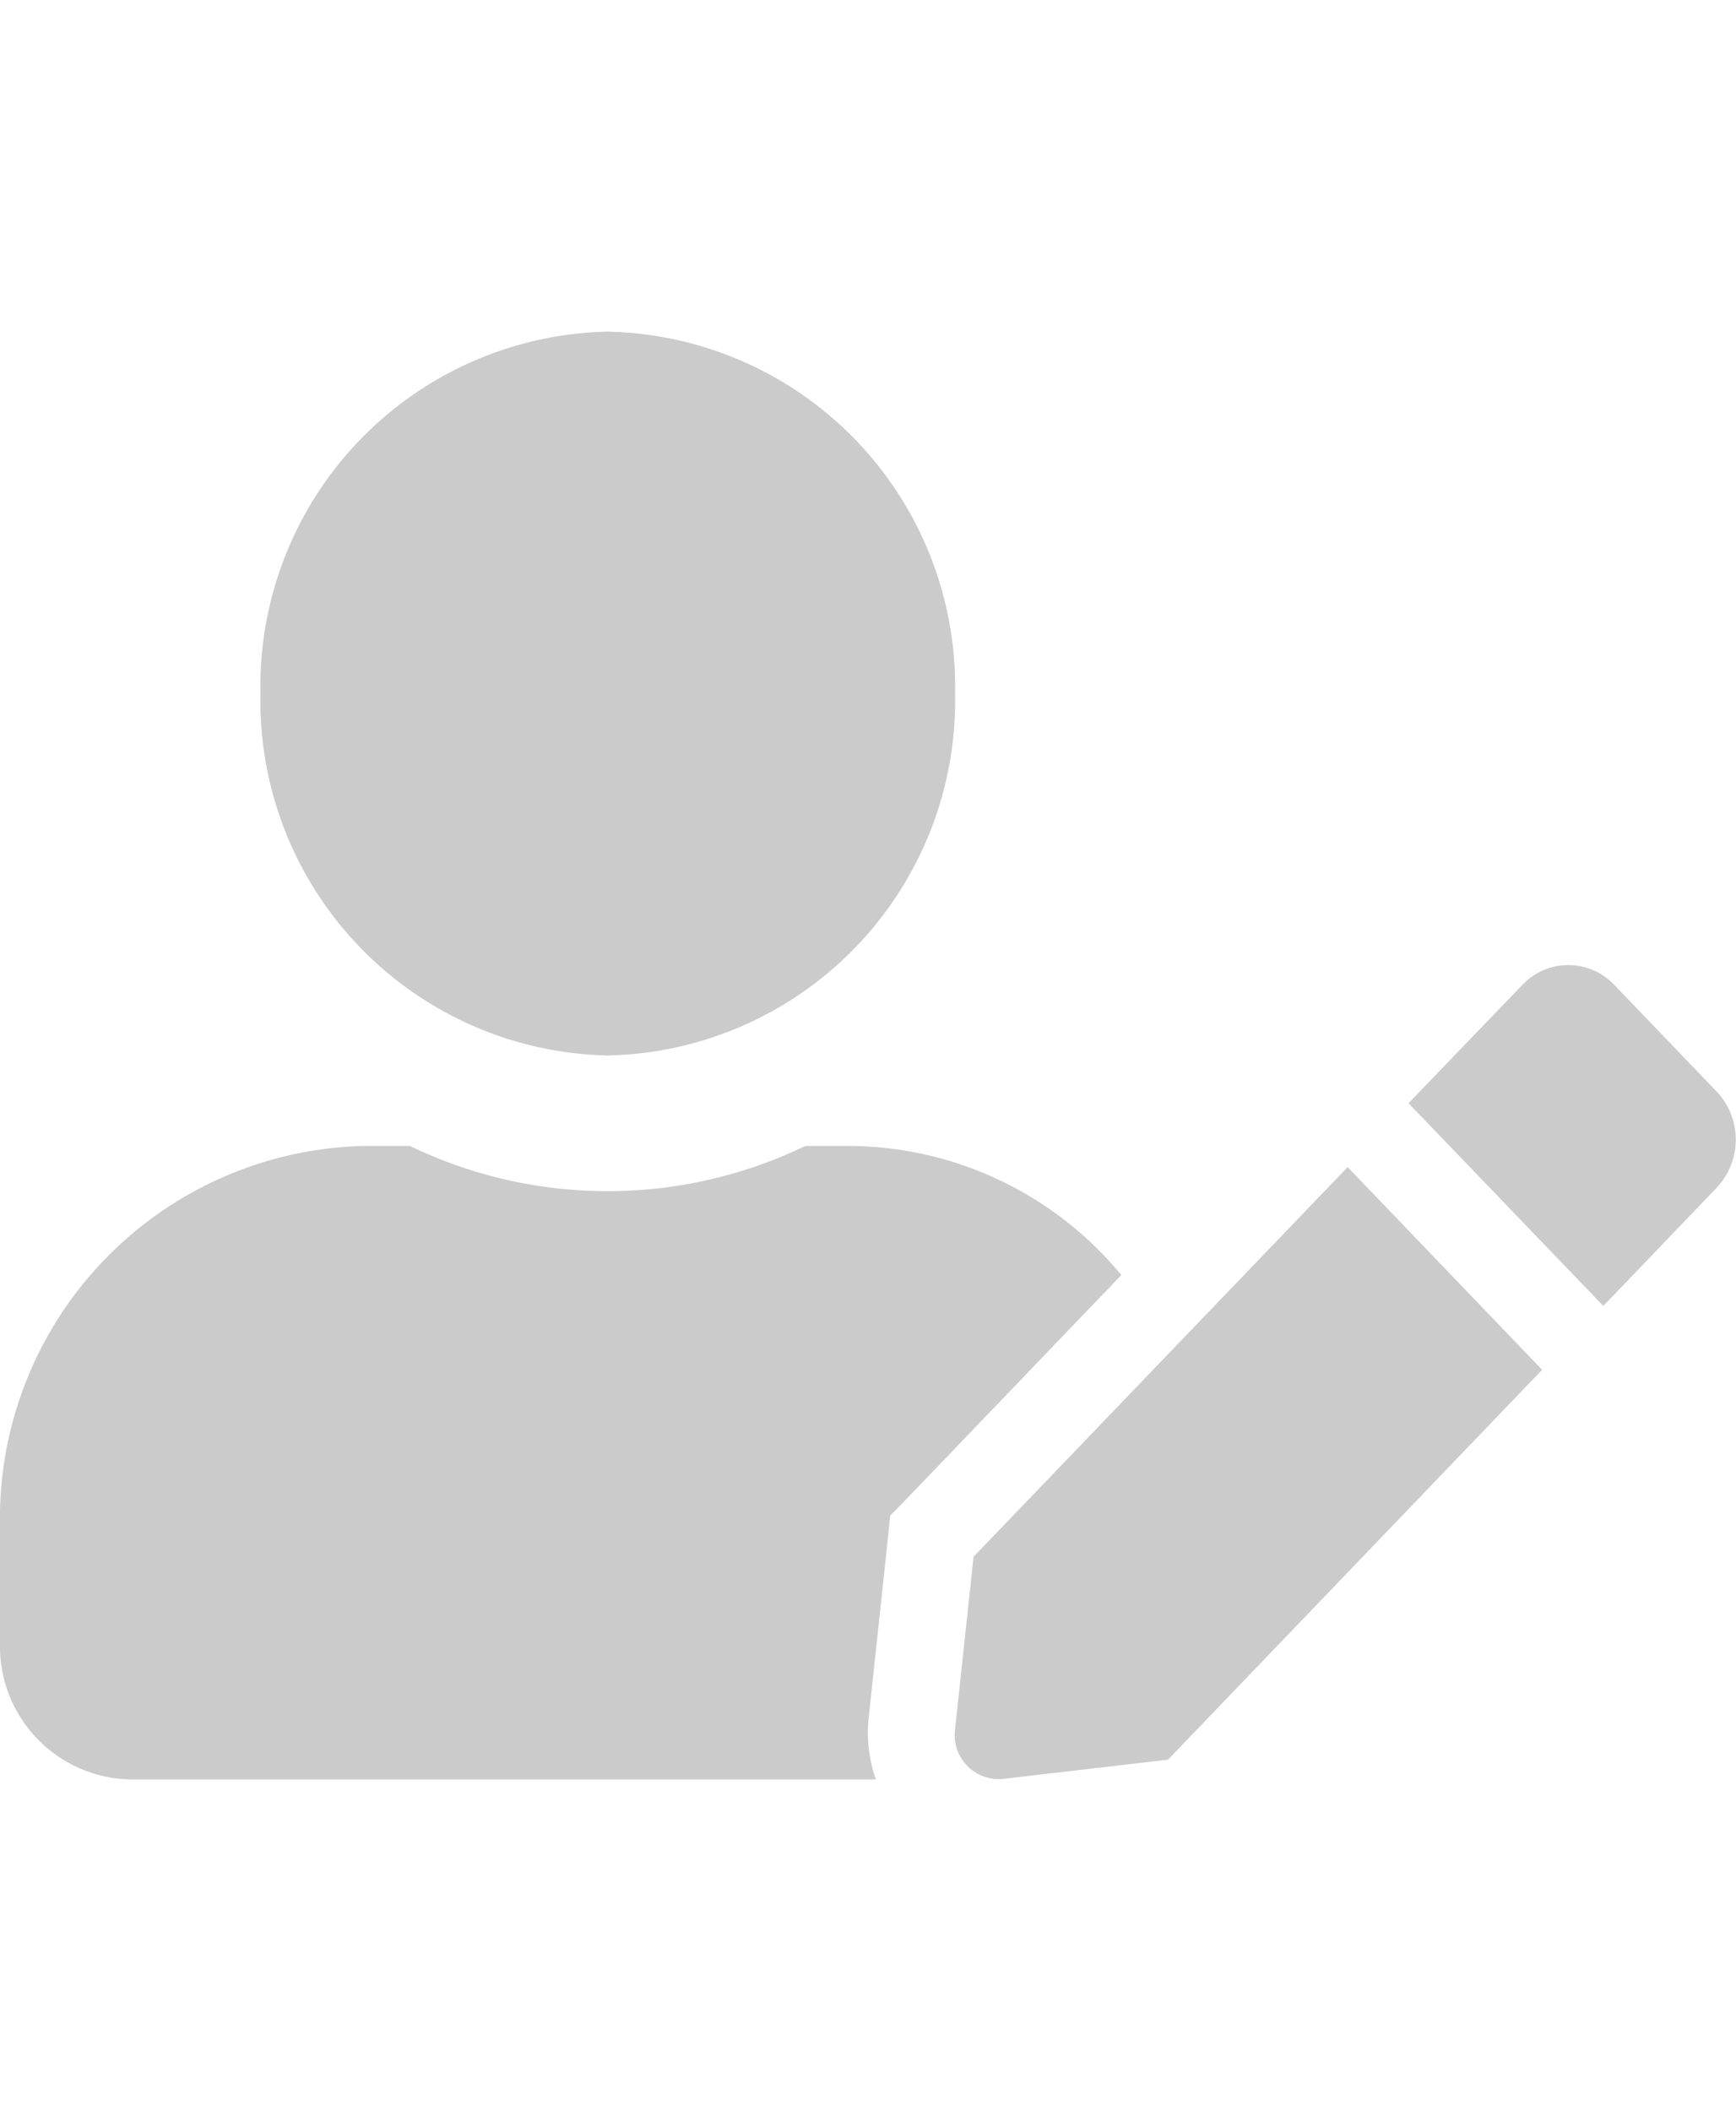 <svg xmlns="http://www.w3.org/2000/svg" xmlns:xlink="http://www.w3.org/1999/xlink" viewBox="0 0 23.63 28.724">
  <defs>
    <style>
      .cls-1 {
        fill: #cbcbcb;
      }

      .cls-2 {
        clip-path: url(#clip-path);
      }
    </style>
    <clipPath id="clip-path">
      <rect id="Rectangle_251" data-name="Rectangle 251" class="cls-1" width="23.629" height="28.724" transform="translate(83 182)"/>
    </clipPath>
  </defs>
  <g id="voir_son_profil_en_temps_que" data-name="voir son profil en temps que" class="cls-2" transform="translate(-83 -182)">
    <path id="user-edit" class="cls-1" d="M8.271,9.849A4.828,4.828,0,0,0,13,4.924,4.828,4.828,0,0,0,8.271,0,4.828,4.828,0,0,0,3.545,4.924,4.828,4.828,0,0,0,8.271,9.849Zm3.308,1.231h-.617a6.193,6.193,0,0,1-5.383,0H4.962A5.071,5.071,0,0,0,0,16.25v1.6A1.811,1.811,0,0,0,1.772,19.7h10.15a1.92,1.92,0,0,1-.1-.819l.251-2.343.044-.427.292-.3,2.854-2.974A4.831,4.831,0,0,0,11.579,11.08Zm1.673,5.59L13,19.016a.6.6,0,0,0,.65.677l2.249-.262,5.092-5.305-2.647-2.758Zm10.12-6.325-1.4-1.458a.86.86,0,0,0-1.248,0l-1.4,1.454-.151.158,2.651,2.758,1.543-1.608A.954.954,0,0,0,23.372,10.345Z" transform="translate(83 186.513)"/>
  </g>
</svg>

